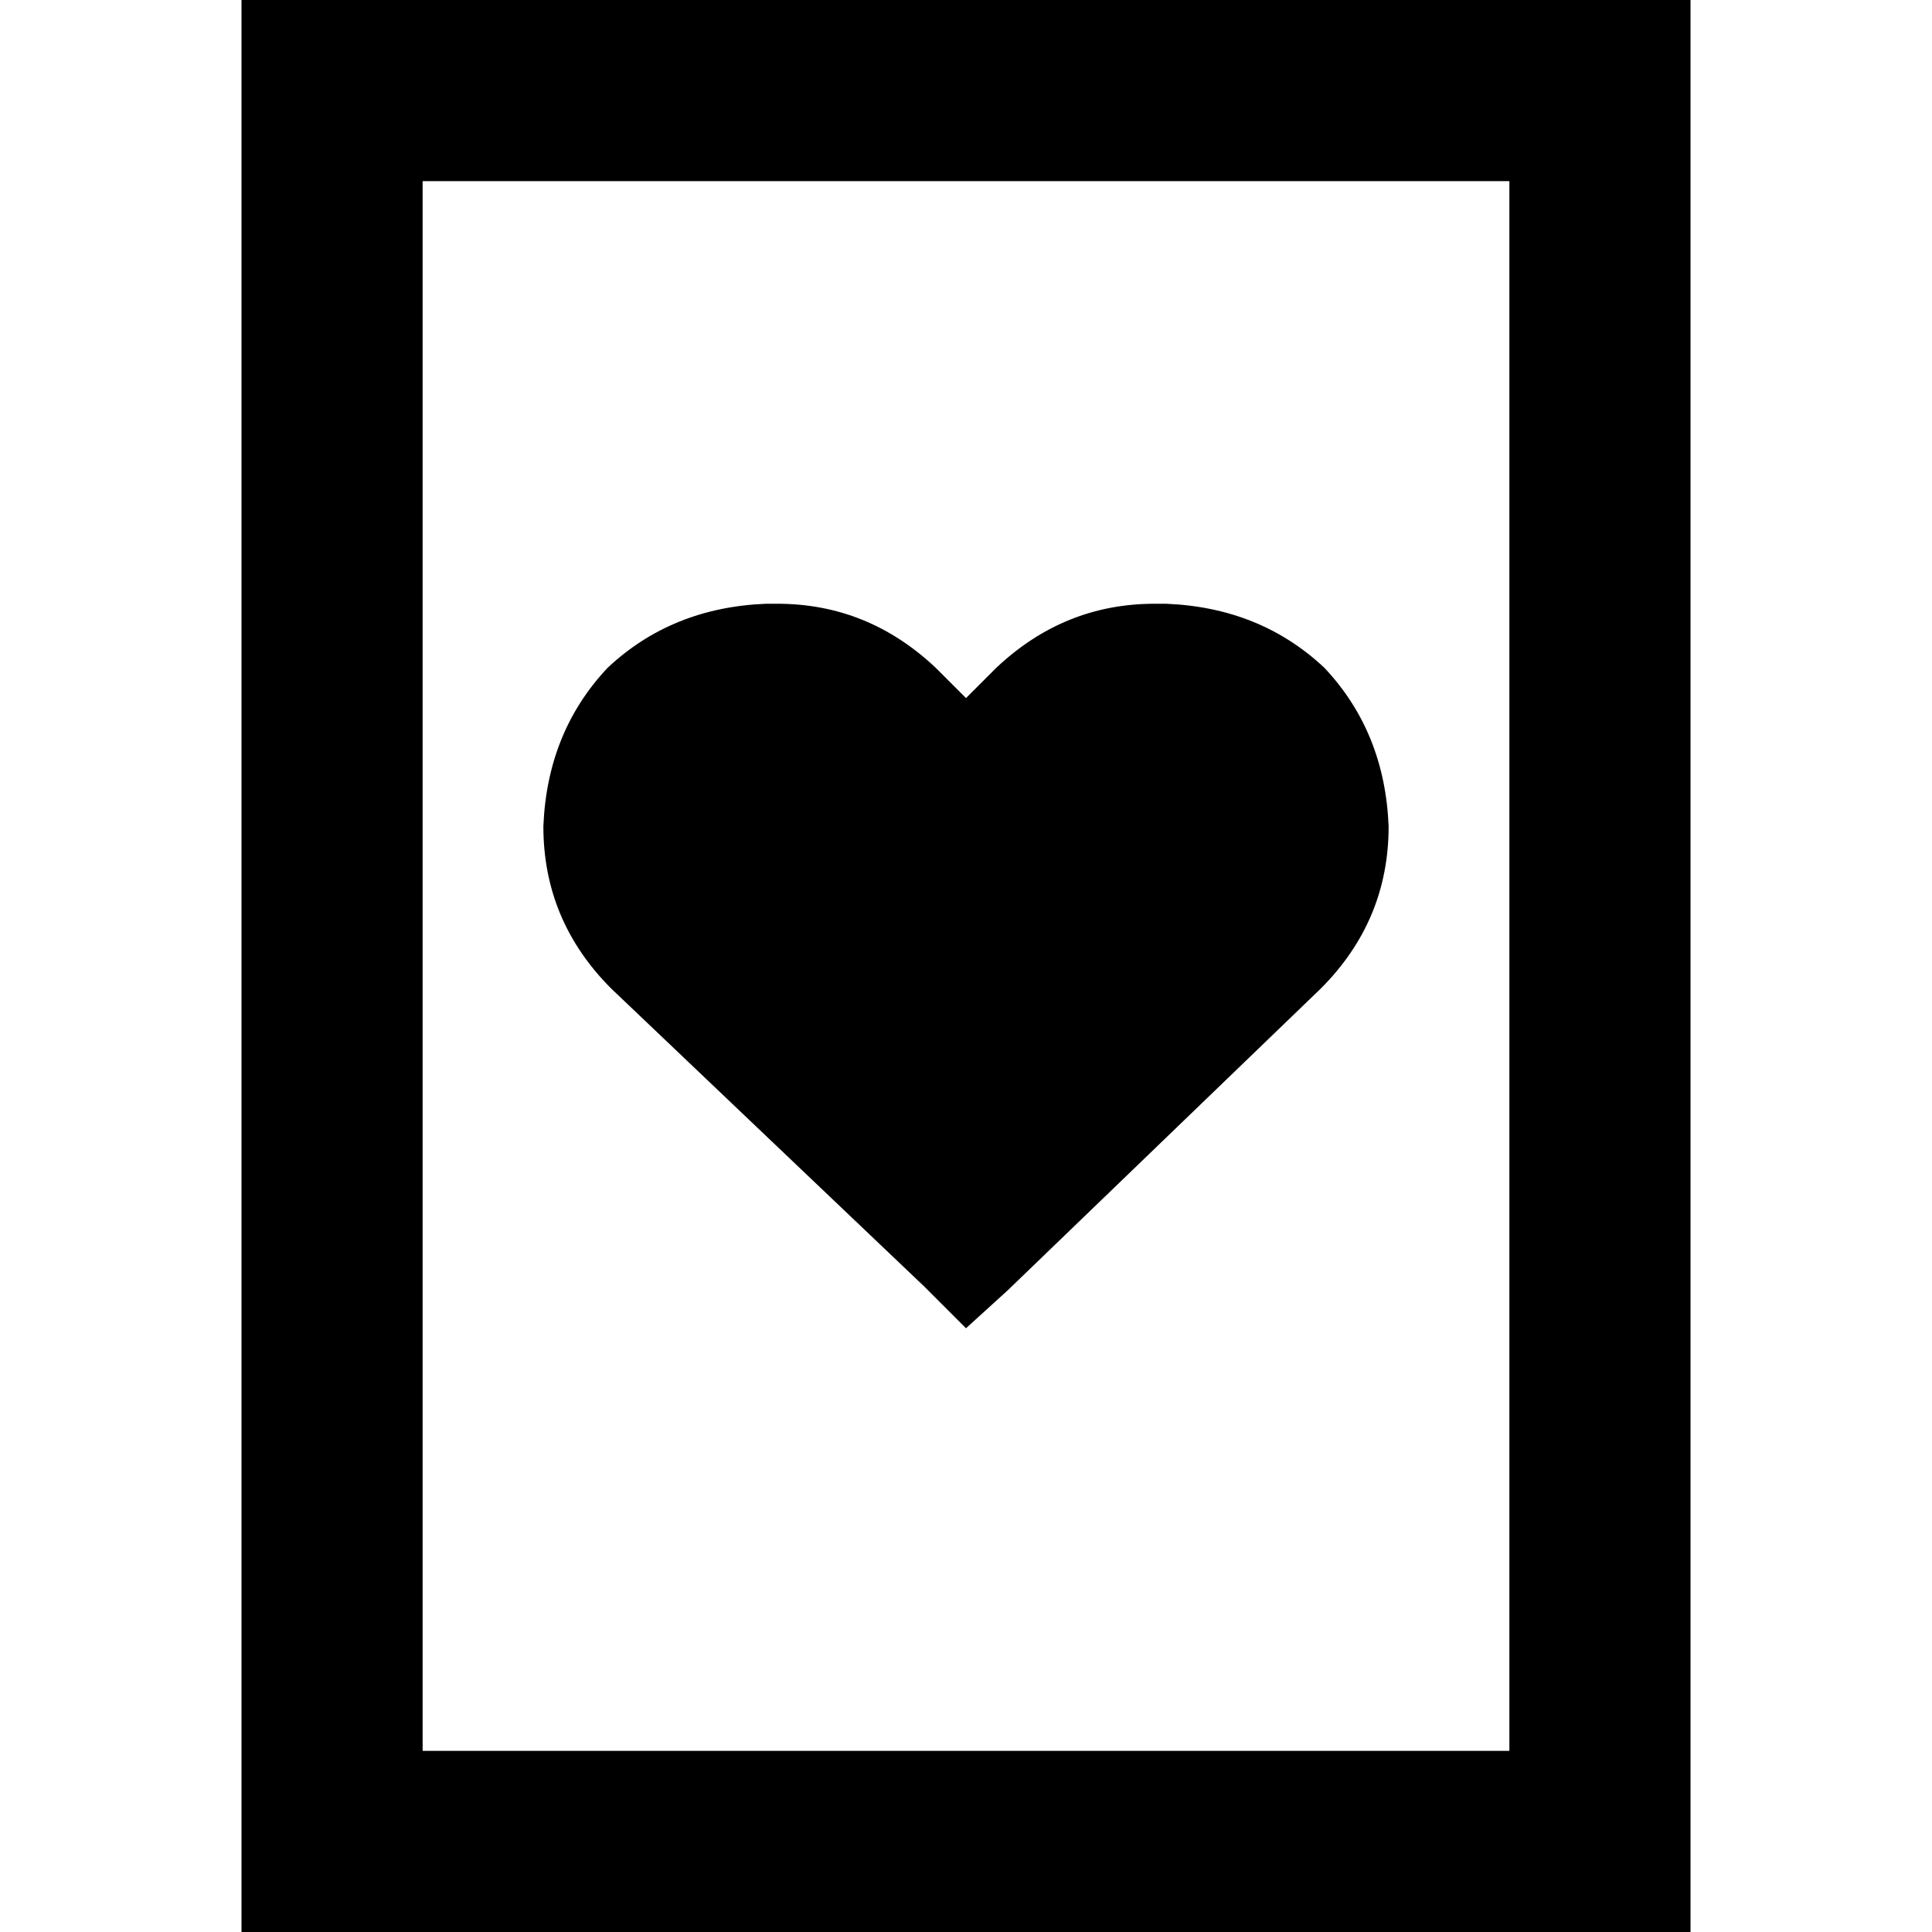 <svg xmlns="http://www.w3.org/2000/svg" viewBox="0 0 512 512">
  <path d="M 112 48 L 112 464 L 400 464 L 400 48 L 112 48 L 112 48 Z M 64 0 L 112 0 L 400 0 L 448 0 L 448 48 L 448 464 L 448 512 L 400 512 L 112 512 L 64 512 L 64 464 L 64 48 L 64 0 L 64 0 Z M 144 219 Q 145 194 161 177 L 161 177 Q 178 161 203 160 L 206 160 Q 230 160 248 177 L 256 185 L 264 177 Q 282 160 306 160 L 309 160 Q 334 161 351 177 Q 367 194 368 219 Q 368 244 350 262 L 267 342 L 256 352 L 245 341 L 162 262 Q 144 244 144 219 L 144 219 Z" />
</svg>